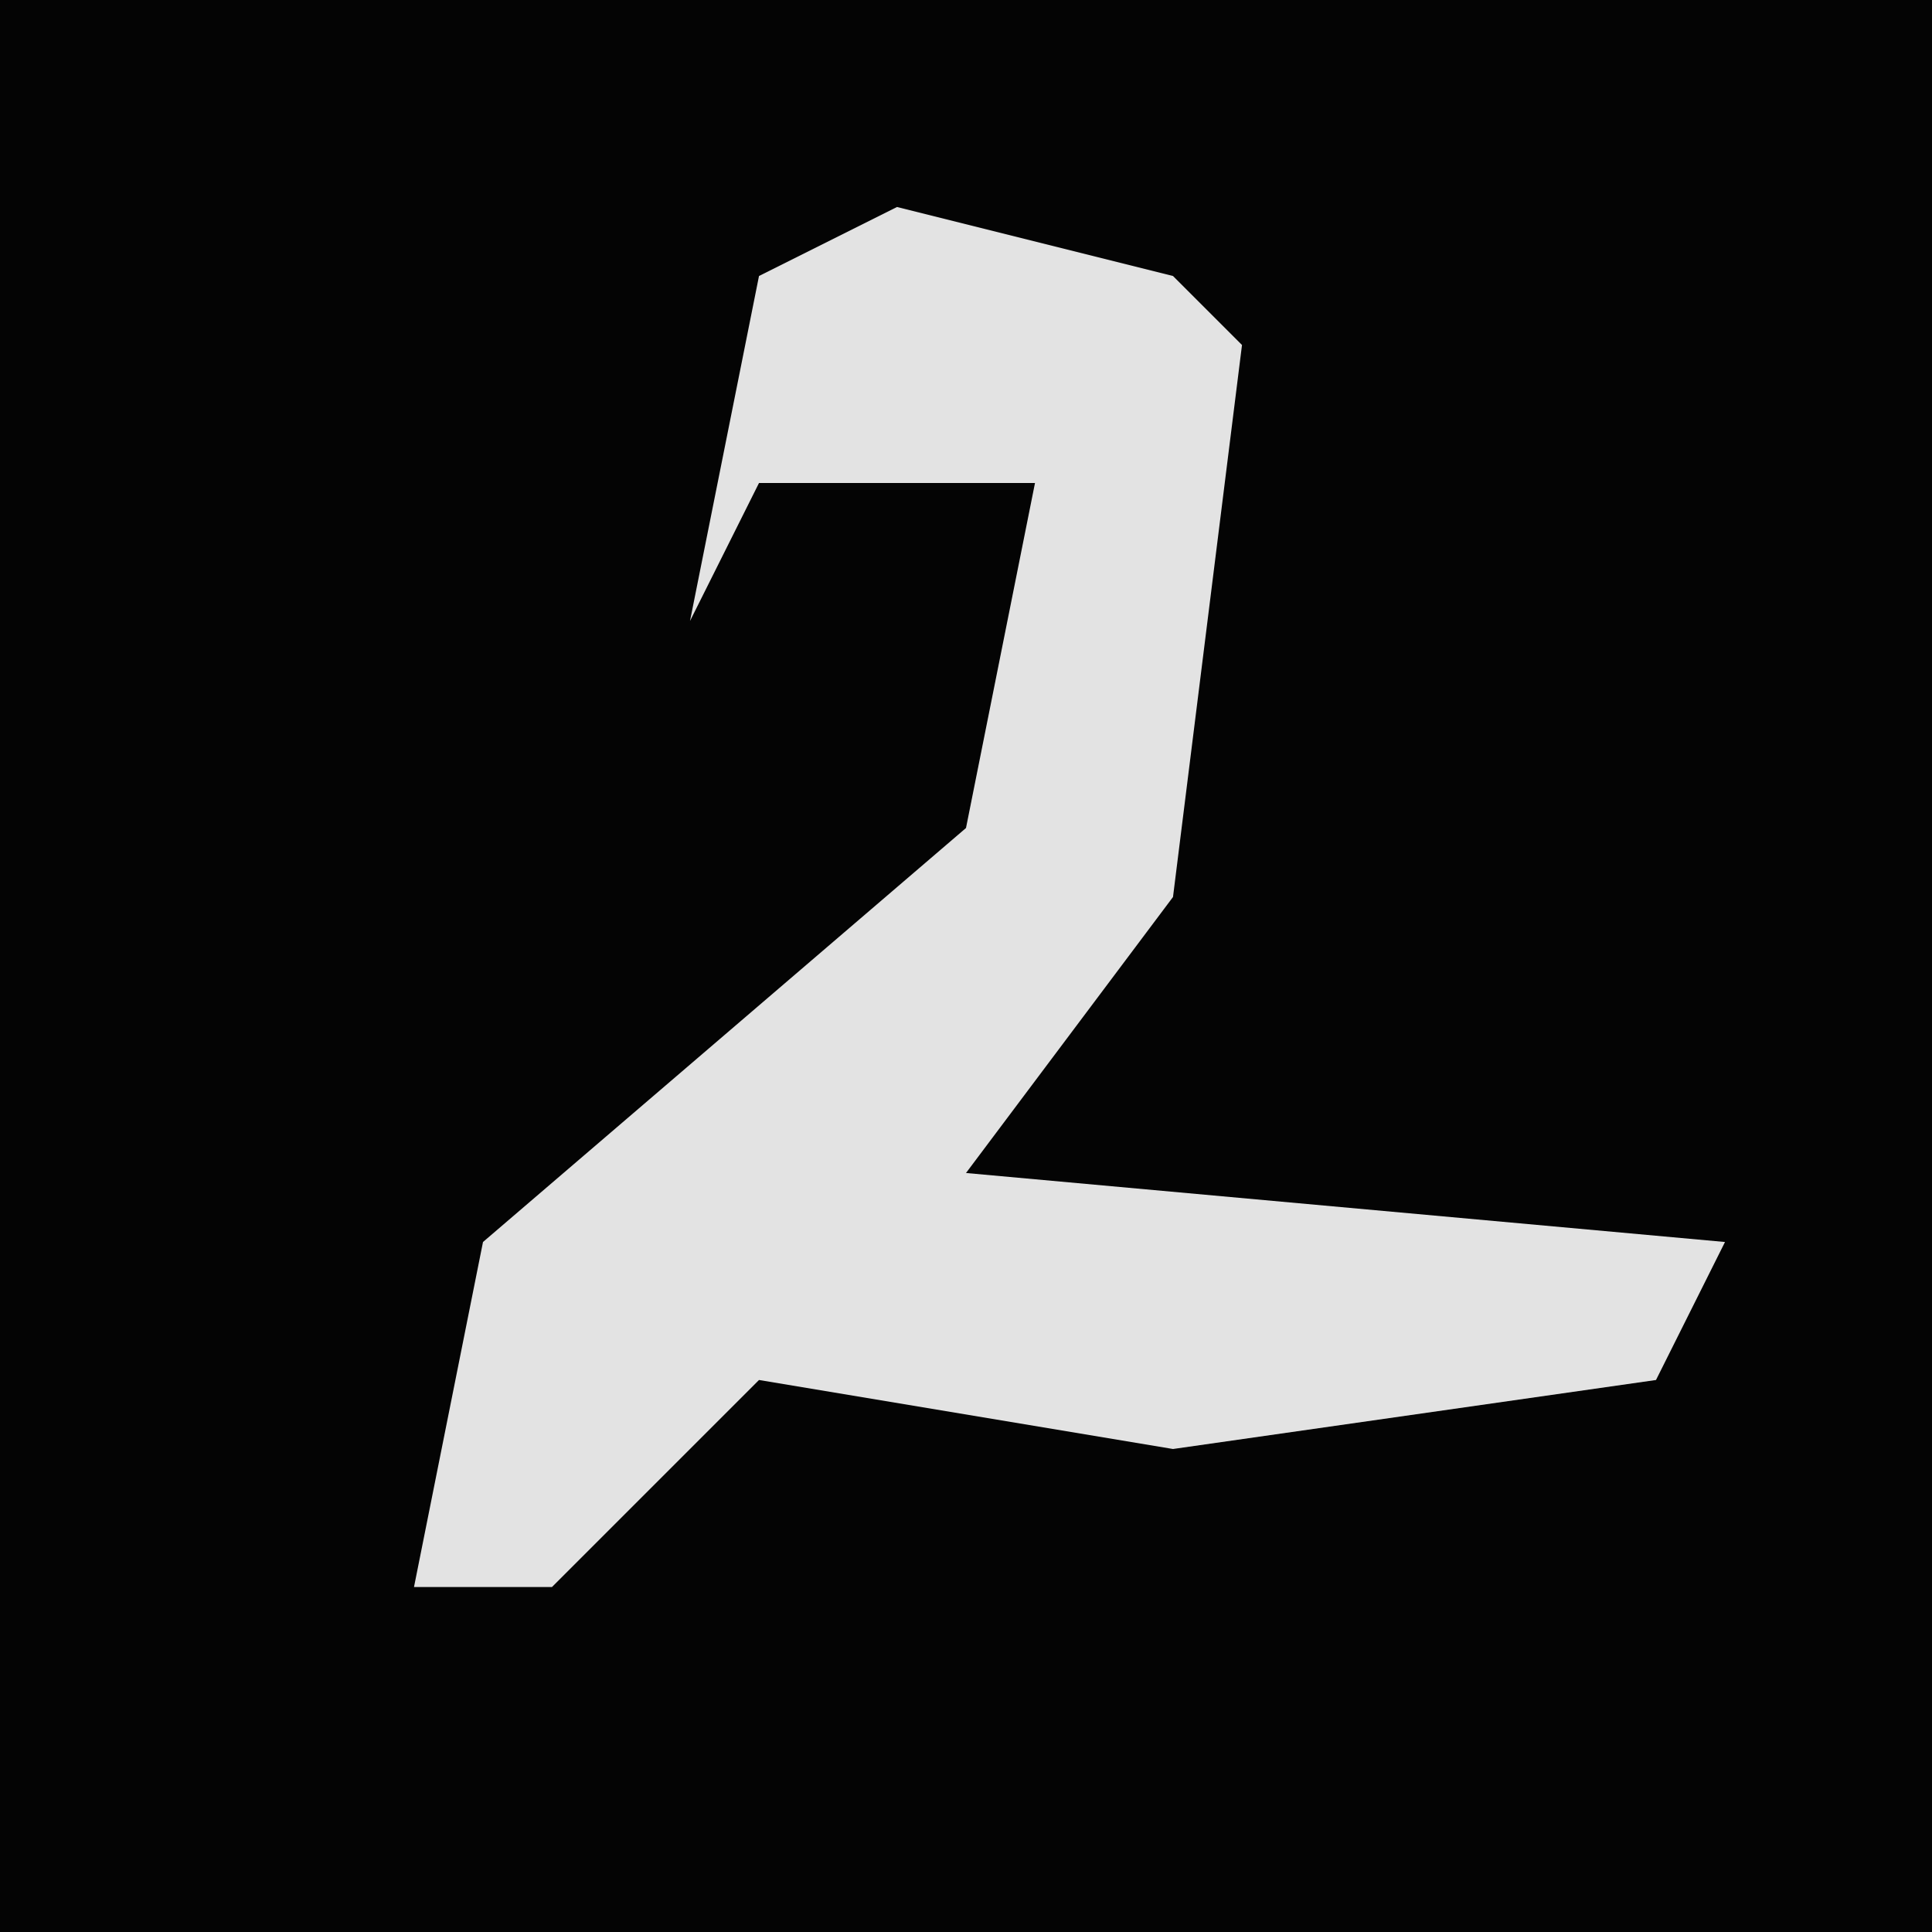 <?xml version="1.0" encoding="UTF-8"?>
<svg version="1.1" xmlns="http://www.w3.org/2000/svg" width="28" height="28">
<path d="M0,0 L28,0 L28,28 L0,28 Z " fill="#040404" transform="translate(0,0)"/>
<path d="M0,0 L4,1 L5,2 L4,10 L1,14 L12,15 L11,17 L4,18 L-2,17 L-5,20 L-7,20 L-6,15 L1,9 L2,4 L-2,4 L-3,6 L-2,1 Z " fill="#E3E3E3" transform="translate(13,3)"/>
</svg>

